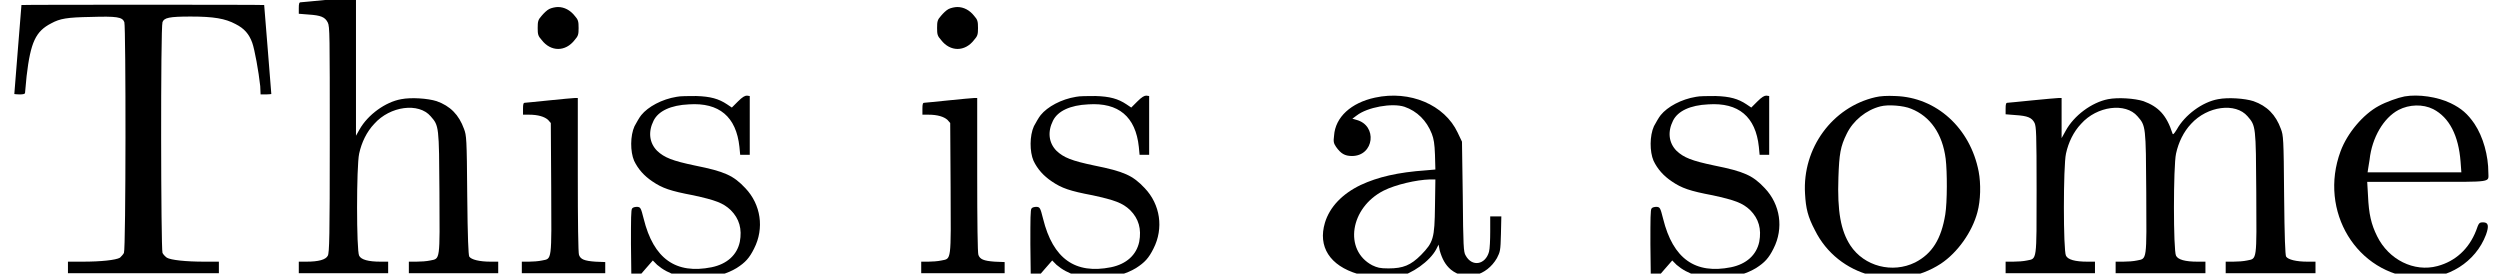 <?xml version='1.0' encoding='UTF-8'?>
<!-- This file was generated by dvisvgm 2.6.3 -->
<svg version='1.1' xmlns='http://www.w3.org/2000/svg' xmlns:xlink='http://www.w3.org/1999/xlink' width='62.694pt' height='6.861pt' viewBox='-0.359 -6.861 62.694 6.861'>
<defs>
<path id='g0-84' d='M0.538 -6.735C0.538 -6.735 0.498 -6.227 0.448 -5.619S0.359 -4.503 0.359 -4.503S0.418 -4.493 0.488 -4.493C0.578 -4.493 0.628 -4.503 0.628 -4.533C0.628 -4.553 0.648 -4.742 0.667 -4.951C0.767 -5.808 0.897 -6.077 1.285 -6.276C1.504 -6.396 1.684 -6.426 2.271 -6.436C2.929 -6.456 3.068 -6.436 3.118 -6.306C3.158 -6.187 3.158 -0.618 3.108 -0.518C3.088 -0.478 3.039 -0.428 3.009 -0.399C2.909 -0.339 2.531 -0.299 2.072 -0.299H1.704V-0.149V-0.01H3.597H5.489V-0.149V-0.299H5.121C4.663 -0.299 4.284 -0.339 4.184 -0.399C4.144 -0.428 4.095 -0.478 4.075 -0.518C4.035 -0.618 4.025 -6.187 4.075 -6.306C4.115 -6.416 4.244 -6.446 4.782 -6.446C5.36 -6.446 5.649 -6.396 5.908 -6.257C6.127 -6.147 6.247 -6.007 6.326 -5.788C6.386 -5.619 6.486 -5.071 6.526 -4.702L6.535 -4.493H6.675C6.745 -4.493 6.804 -4.503 6.804 -4.503S6.765 -5.011 6.715 -5.619S6.625 -6.735 6.625 -6.735C6.625 -6.745 0.538 -6.745 0.538 -6.735Z'/>
<path id='g0-97' d='M1.724 -4.413C1.126 -4.284 0.727 -3.925 0.697 -3.457C0.677 -3.308 0.687 -3.268 0.747 -3.178C0.867 -3.009 0.966 -2.949 1.146 -2.949C1.704 -2.949 1.793 -3.716 1.255 -3.856L1.156 -3.885L1.265 -3.965C1.534 -4.174 2.152 -4.284 2.461 -4.184C2.78 -4.075 3.019 -3.836 3.148 -3.507C3.198 -3.377 3.218 -3.258 3.228 -2.979L3.238 -2.61L3.009 -2.59C2.291 -2.54 1.793 -2.421 1.365 -2.222C0.907 -2.002 0.588 -1.674 0.468 -1.275C0.289 -0.677 0.588 -0.199 1.295 0.01C1.594 0.11 2.032 0.139 2.281 0.09C2.65 0.01 3.098 -0.309 3.258 -0.608L3.318 -0.727L3.347 -0.578C3.407 -0.369 3.487 -0.219 3.626 -0.1C3.995 0.199 4.523 0.06 4.782 -0.389C4.862 -0.548 4.872 -0.568 4.882 -0.996L4.892 -1.435H4.752H4.613V-1.056C4.613 -0.847 4.603 -0.618 4.583 -0.548C4.493 -0.219 4.154 -0.159 3.995 -0.458C3.945 -0.538 3.935 -0.687 3.925 -1.933L3.905 -3.308L3.796 -3.537C3.467 -4.234 2.6 -4.603 1.724 -4.413ZM3.228 -1.694C3.218 -0.877 3.188 -0.787 2.879 -0.468C2.62 -0.209 2.431 -0.13 2.062 -0.13C1.843 -0.13 1.783 -0.149 1.654 -0.209C0.936 -0.588 1.096 -1.654 1.943 -2.082C2.242 -2.232 2.76 -2.351 3.098 -2.361H3.238Z'/>
<path id='g0-101' d='M2.032 -4.443C1.873 -4.413 1.564 -4.304 1.385 -4.204C0.996 -3.995 0.598 -3.527 0.428 -3.068C-0.13 -1.564 0.837 0.02 2.361 0.11C3.118 0.149 3.816 -0.289 4.075 -0.976C4.154 -1.196 4.134 -1.285 4.005 -1.285C3.905 -1.285 3.895 -1.275 3.826 -1.076C3.646 -0.618 3.308 -0.309 2.859 -0.189C2.271 -0.03 1.634 -0.349 1.345 -0.936C1.196 -1.235 1.136 -1.494 1.116 -1.953L1.096 -2.301H2.6C4.274 -2.301 4.134 -2.281 4.134 -2.531C4.134 -2.959 4.005 -3.427 3.786 -3.756C3.616 -4.005 3.457 -4.144 3.188 -4.274C2.859 -4.433 2.381 -4.503 2.032 -4.443ZM2.75 -4.125C3.158 -3.915 3.387 -3.457 3.437 -2.809L3.457 -2.54H2.281H1.106L1.116 -2.61C1.126 -2.65 1.136 -2.76 1.156 -2.859C1.215 -3.407 1.504 -3.905 1.883 -4.105C2.152 -4.244 2.491 -4.254 2.75 -4.125Z'/>
<path id='g0-104' d='M0.986 -6.864C0.667 -6.834 0.379 -6.804 0.349 -6.804C0.309 -6.804 0.299 -6.775 0.299 -6.655V-6.516L0.548 -6.496C0.847 -6.476 0.956 -6.436 1.026 -6.296C1.076 -6.197 1.076 -5.998 1.076 -3.357C1.076 -0.917 1.066 -0.518 1.026 -0.448C0.976 -0.349 0.797 -0.299 0.488 -0.299H0.299V-0.149V-0.01H1.425H2.54V-0.149V-0.299H2.351C2.042 -0.299 1.863 -0.349 1.813 -0.448C1.743 -0.568 1.743 -2.7 1.813 -3.009C1.873 -3.288 2.002 -3.557 2.192 -3.756C2.59 -4.204 3.308 -4.294 3.606 -3.945C3.816 -3.706 3.816 -3.696 3.826 -2.032C3.836 -0.309 3.846 -0.379 3.597 -0.329C3.507 -0.309 3.357 -0.299 3.248 -0.299H3.059V-0.149V-0.01H4.184H5.3V-0.149V-0.299H5.111C4.832 -0.299 4.623 -0.349 4.573 -0.428C4.553 -0.478 4.533 -0.877 4.523 -1.973C4.513 -3.397 4.503 -3.467 4.443 -3.626C4.314 -3.985 4.095 -4.204 3.756 -4.324C3.537 -4.394 3.118 -4.423 2.869 -4.374C2.471 -4.304 2.032 -3.985 1.823 -3.616L1.733 -3.457V-5.191V-6.924H1.654C1.604 -6.914 1.305 -6.894 0.986 -6.864Z'/>
<path id='g0-105' d='M1.046 -6.635C0.986 -6.605 0.907 -6.526 0.857 -6.466C0.767 -6.366 0.757 -6.326 0.757 -6.157C0.757 -5.998 0.767 -5.958 0.857 -5.858C1.086 -5.559 1.455 -5.559 1.684 -5.858C1.773 -5.958 1.783 -5.998 1.783 -6.157C1.783 -6.326 1.773 -6.366 1.684 -6.466C1.574 -6.605 1.425 -6.685 1.265 -6.685C1.205 -6.685 1.106 -6.665 1.046 -6.635ZM1.046 -4.344C0.737 -4.314 0.468 -4.284 0.438 -4.284C0.399 -4.284 0.389 -4.254 0.389 -4.134V-3.985H0.538C0.767 -3.985 0.927 -3.935 1.016 -3.856L1.086 -3.776L1.096 -2.152C1.106 -0.289 1.116 -0.379 0.867 -0.329C0.777 -0.309 0.628 -0.299 0.538 -0.299H0.359V-0.149V-0.01H1.405H2.451V-0.149V-0.289L2.202 -0.299C1.923 -0.319 1.833 -0.359 1.793 -0.468C1.773 -0.508 1.763 -1.325 1.763 -2.471V-4.403H1.684C1.634 -4.403 1.355 -4.374 1.046 -4.344Z'/>
<path id='g0-109' d='M0.996 -4.344C0.687 -4.314 0.408 -4.284 0.379 -4.284C0.339 -4.284 0.329 -4.254 0.329 -4.134V-3.995L0.578 -3.975C0.877 -3.955 0.986 -3.915 1.056 -3.776C1.096 -3.676 1.106 -3.537 1.106 -2.102C1.106 -0.299 1.116 -0.379 0.867 -0.329C0.777 -0.309 0.628 -0.299 0.518 -0.299H0.329V-0.149V-0.01H1.455H2.57V-0.149V-0.299H2.381C2.072 -0.299 1.893 -0.349 1.843 -0.448C1.773 -0.568 1.773 -2.7 1.843 -3.009C1.903 -3.288 2.032 -3.557 2.222 -3.756C2.62 -4.204 3.337 -4.294 3.636 -3.945C3.846 -3.706 3.846 -3.696 3.856 -2.032C3.866 -0.309 3.875 -0.379 3.626 -0.329C3.537 -0.309 3.387 -0.299 3.278 -0.299H3.088V-0.149V-0.01H4.214H5.34V-0.149V-0.299H5.141C4.832 -0.299 4.653 -0.349 4.603 -0.448C4.533 -0.568 4.533 -2.7 4.603 -3.009C4.663 -3.288 4.792 -3.557 4.981 -3.756C5.39 -4.204 6.097 -4.294 6.396 -3.945C6.605 -3.706 6.605 -3.696 6.615 -2.032C6.625 -0.309 6.635 -0.379 6.386 -0.329C6.296 -0.309 6.147 -0.299 6.037 -0.299H5.848V-0.149V-0.01H6.974H8.1V-0.149V-0.299H7.9C7.621 -0.299 7.412 -0.349 7.362 -0.428C7.342 -0.478 7.323 -0.877 7.313 -1.973C7.303 -3.397 7.293 -3.467 7.233 -3.626C7.103 -3.985 6.884 -4.204 6.545 -4.324C6.326 -4.394 5.908 -4.423 5.659 -4.374C5.26 -4.304 4.822 -3.975 4.623 -3.616C4.543 -3.487 4.523 -3.477 4.513 -3.517C4.364 -3.975 4.164 -4.184 3.786 -4.324C3.567 -4.394 3.148 -4.423 2.899 -4.374C2.491 -4.294 2.042 -3.965 1.833 -3.577L1.733 -3.397V-3.905V-4.403H1.654C1.604 -4.403 1.315 -4.374 0.996 -4.344Z'/>
<path id='g0-111' d='M2.042 -4.423C0.966 -4.174 0.209 -3.148 0.279 -2.002C0.299 -1.634 0.349 -1.425 0.528 -1.086C1.106 0.08 2.59 0.468 3.686 -0.249C4.105 -0.528 4.473 -1.046 4.603 -1.544C4.682 -1.833 4.692 -2.252 4.633 -2.56C4.423 -3.646 3.577 -4.423 2.54 -4.453C2.341 -4.463 2.162 -4.453 2.042 -4.423ZM2.939 -4.134C3.417 -3.945 3.726 -3.507 3.806 -2.879C3.846 -2.55 3.846 -1.793 3.796 -1.484C3.696 -0.867 3.467 -0.498 3.039 -0.279C2.471 0 1.763 -0.179 1.415 -0.707C1.176 -1.076 1.086 -1.554 1.116 -2.411C1.136 -2.999 1.166 -3.188 1.325 -3.507C1.484 -3.836 1.813 -4.105 2.172 -4.194C2.361 -4.244 2.75 -4.214 2.939 -4.134Z'/>
<path id='g0-115' d='M1.474 -4.433C1.106 -4.374 0.757 -4.184 0.588 -3.975C0.538 -3.915 0.468 -3.786 0.418 -3.696C0.309 -3.457 0.309 -3.059 0.408 -2.829C0.508 -2.62 0.658 -2.451 0.867 -2.311C1.116 -2.142 1.315 -2.072 1.893 -1.963C2.441 -1.843 2.64 -1.773 2.829 -1.594C3.049 -1.375 3.118 -1.116 3.059 -0.797C2.989 -0.468 2.74 -0.239 2.351 -0.159C1.455 0.02 0.897 -0.369 0.648 -1.375C0.578 -1.654 0.568 -1.664 0.488 -1.674C0.438 -1.674 0.379 -1.664 0.359 -1.634C0.329 -1.604 0.329 -1.365 0.329 -0.737L0.339 0.1L0.418 0.11C0.478 0.12 0.528 0.08 0.677 -0.1L0.877 -0.329L0.986 -0.219C1.265 0.02 1.644 0.139 2.122 0.11C2.471 0.08 2.75 0 2.979 -0.139C3.198 -0.279 3.298 -0.389 3.417 -0.628C3.676 -1.136 3.587 -1.733 3.198 -2.142C2.899 -2.461 2.68 -2.56 1.933 -2.71C1.365 -2.829 1.166 -2.909 0.986 -3.078C0.787 -3.278 0.757 -3.557 0.897 -3.836C1.016 -4.075 1.325 -4.224 1.783 -4.244C2.54 -4.294 2.969 -3.935 3.049 -3.178L3.068 -2.979H3.188H3.308V-3.716V-4.453L3.238 -4.463C3.188 -4.463 3.128 -4.433 3.009 -4.314L2.859 -4.164L2.74 -4.244C2.531 -4.384 2.321 -4.443 1.963 -4.453C1.783 -4.453 1.554 -4.453 1.474 -4.433Z'/>
</defs>
<g id='page1'>
<use x='-0.359' y='0' xlink:href='#g0-84'/>
<use x='6.835' y='0' xlink:href='#g0-104'/>
<use x='12.368' y='0' xlink:href='#g0-105'/>
<use x='15.135' y='0' xlink:href='#g0-115'/>
<use x='22.384' y='0' xlink:href='#g0-105'/>
<use x='25.151' y='0' xlink:href='#g0-115'/>
<use x='32.399' y='0' xlink:href='#g0-97'/>
<use x='40.7' y='0' xlink:href='#g0-115'/>
<use x='44.628' y='0' xlink:href='#g0-111'/>
<use x='49.608' y='0' xlink:href='#g0-109'/>
<use x='57.909' y='0' xlink:href='#g0-101'/>
</g>
</svg>